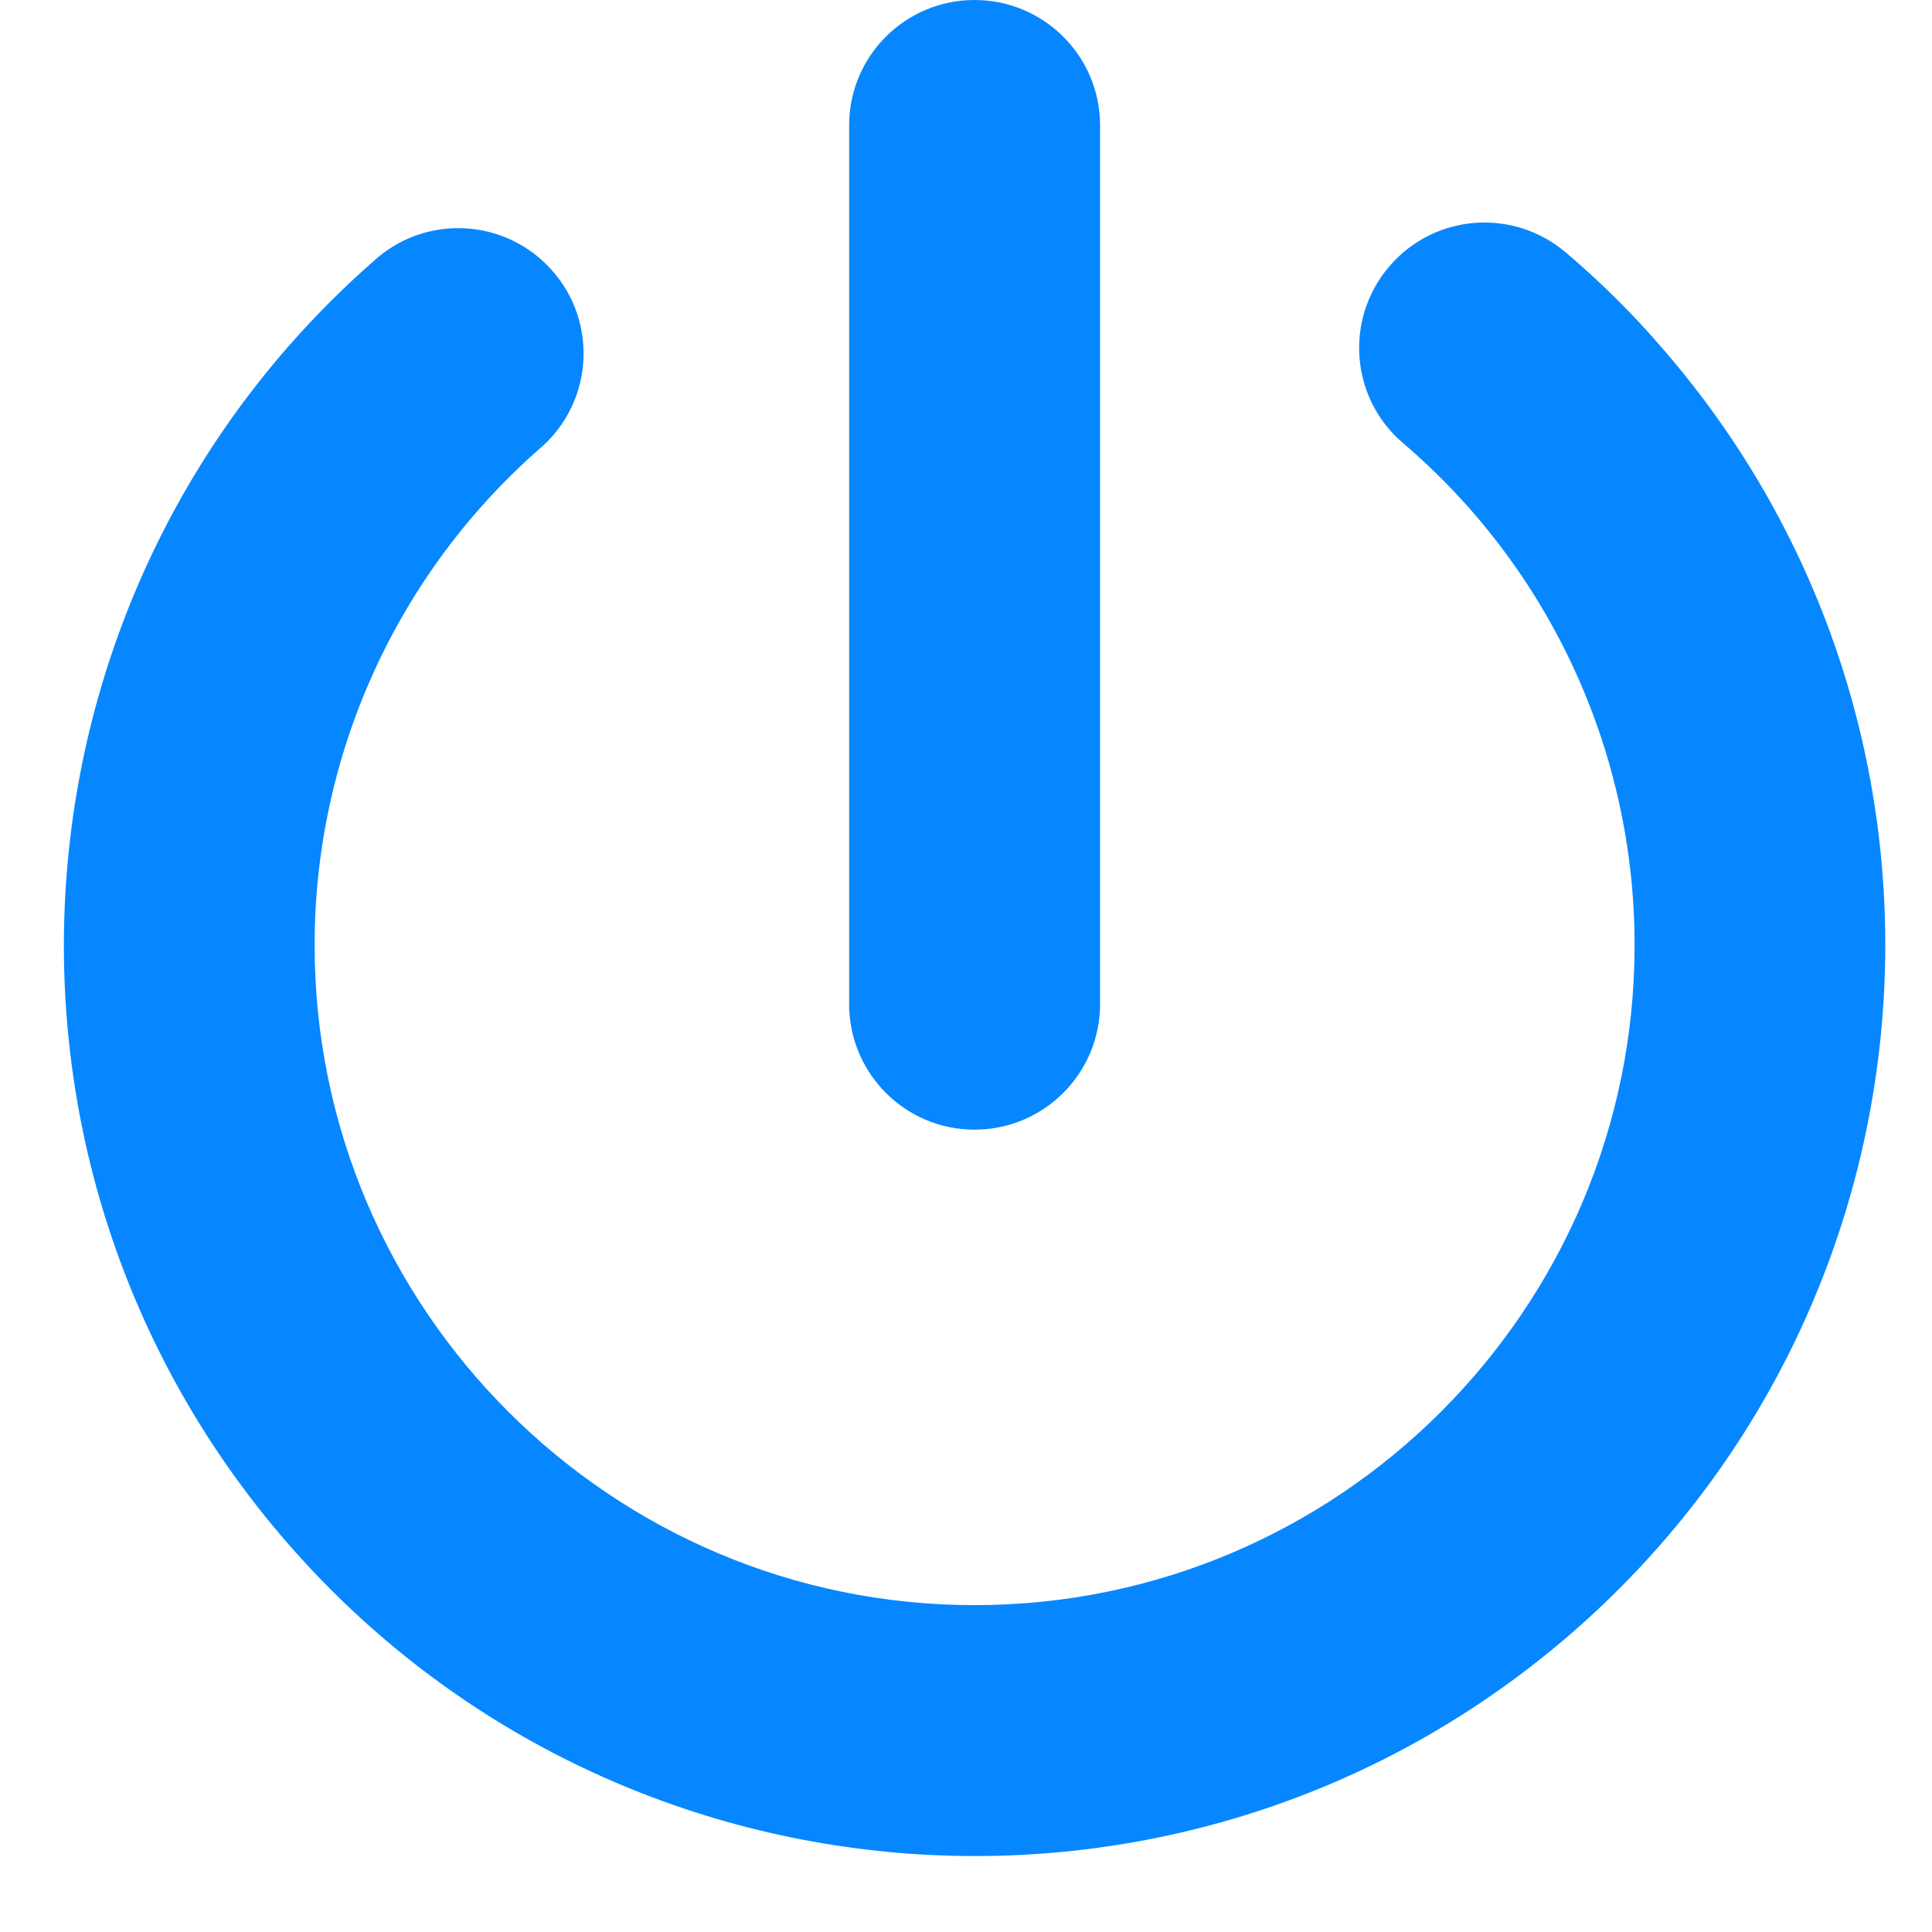 <?xml version="1.0" encoding="UTF-8"?>
<svg xmlns="http://www.w3.org/2000/svg" xmlns:xlink="http://www.w3.org/1999/xlink" width="64pt" height="64pt" viewBox="0 0 64 64" version="1.1">
<g id="surface1">
<path style=" stroke:none;fill-rule:nonzero;fill:rgb(2.353%,52.941%,100%);fill-opacity:1;" d="M 18.262 8.93 C 16.77 7.27 14.219 7.09 12.512 8.531 C -0.07 19.449 -1.422 38.5 9.5 51.09 C 20.422 63.672 39.48 65.02 52.059 54.102 C 64.641 43.172 65.988 24.121 55.07 11.539 C 54.09 10.398 53.02 9.34 51.879 8.371 C 50.129 6.879 47.512 7.078 46.02 8.828 C 44.531 10.57 44.73 13.191 46.48 14.68 C 51.352 18.84 54.148 24.91 54.148 31.309 C 54.148 43.371 44.34 53.172 32.281 53.172 C 20.23 53.172 10.422 43.359 10.422 31.309 C 10.422 24.969 13.172 18.949 17.961 14.789 C 19.66 13.262 19.801 10.629 18.262 8.93 Z M 18.262 8.93 "/>
<path style=" stroke:none;fill-rule:nonzero;fill:rgb(2.353%,52.941%,100%);fill-opacity:1;" d="M 36.441 4.148 C 36.441 1.859 34.578 0 32.281 0 C 29.988 0 28.129 1.859 28.129 4.148 C 28.129 7.059 28.129 30.352 28.129 33.262 C 28.129 35.559 29.988 37.422 32.281 37.422 C 34.578 37.422 36.441 35.559 36.441 33.262 C 36.441 27.441 36.441 7.059 36.441 4.148 Z M 36.441 4.148 "/>
</g>
</svg>

